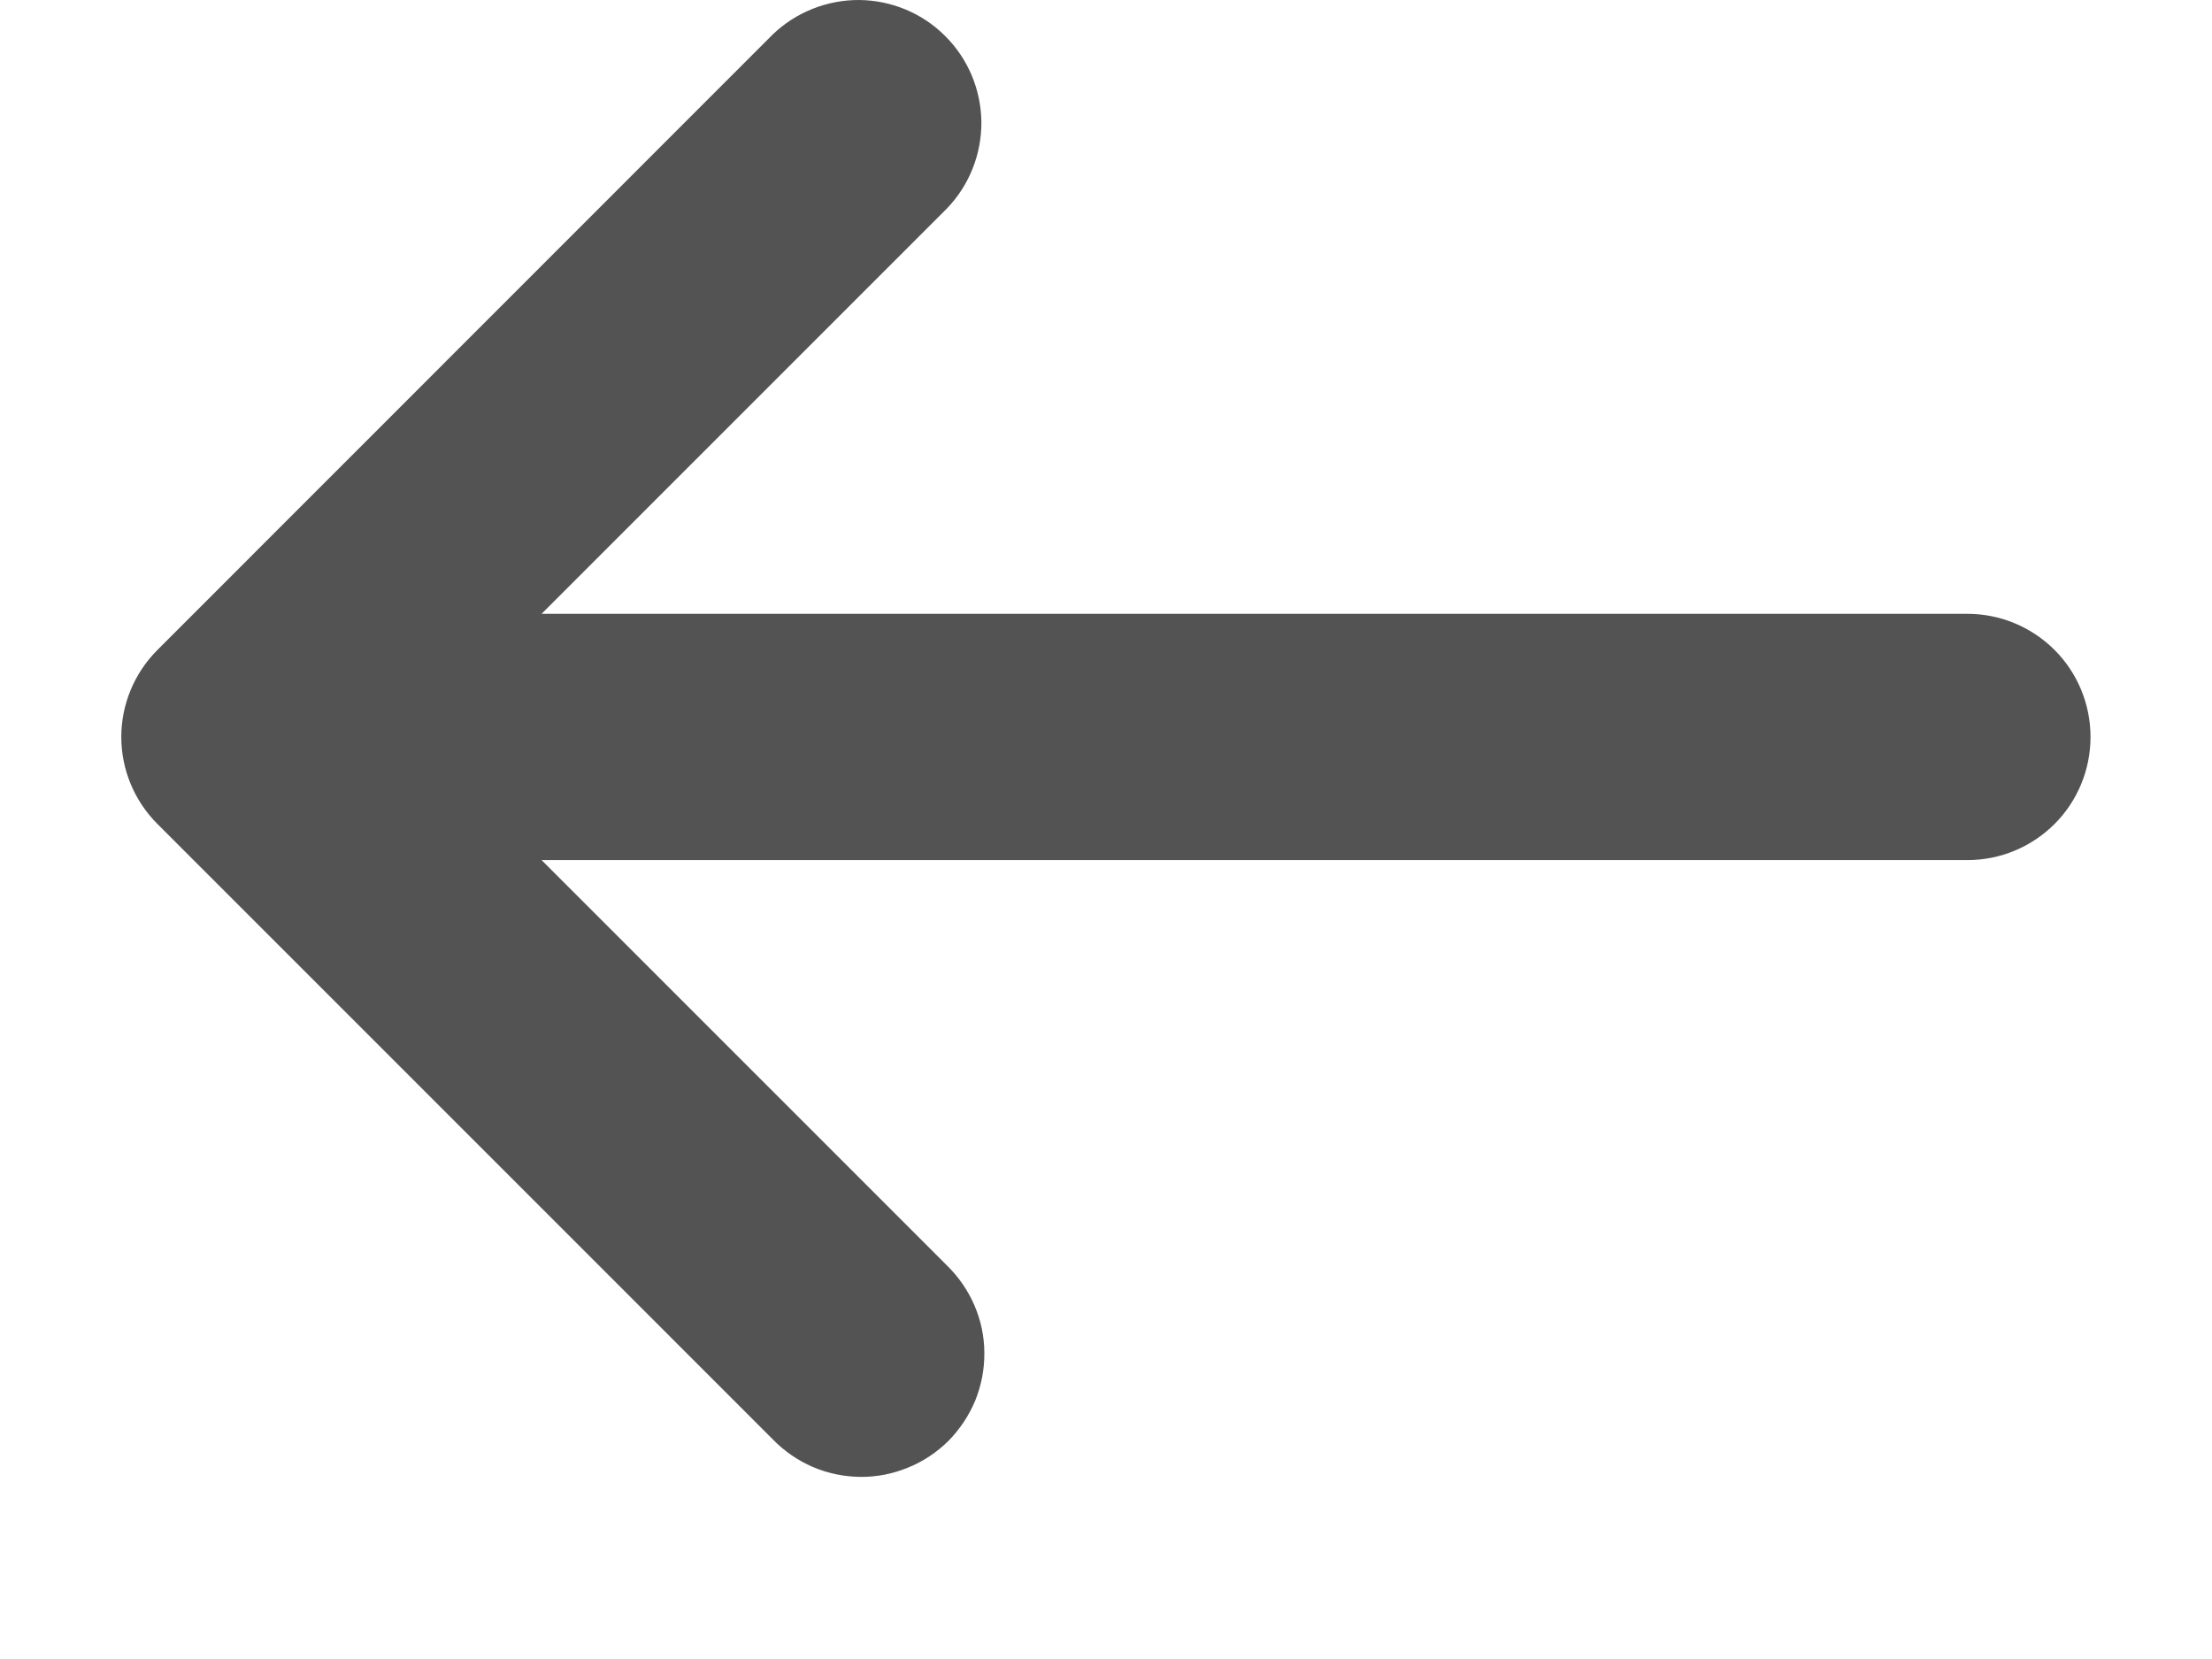<svg width="12" height="9" viewBox="0 0 12 9" fill="none" xmlns="http://www.w3.org/2000/svg">
<path d="M10.674 3.33H2.938L5.136 1.132C5.258 1.006 5.325 0.837 5.324 0.662C5.322 0.487 5.252 0.319 5.128 0.196C5.005 0.072 4.837 0.002 4.662 2.52402e-05C4.487 -0.001 4.318 0.066 4.192 0.187L0.854 3.526C0.729 3.651 0.658 3.821 0.658 3.998C0.658 4.175 0.729 4.345 0.854 4.47L4.192 7.808C4.254 7.872 4.328 7.923 4.409 7.958C4.491 7.993 4.578 8.011 4.667 8.012C4.755 8.013 4.843 7.996 4.925 7.962C5.008 7.929 5.082 7.879 5.145 7.817C5.207 7.754 5.257 7.679 5.291 7.597C5.324 7.515 5.341 7.427 5.34 7.339C5.34 7.25 5.321 7.162 5.286 7.081C5.251 7 5.2 6.926 5.136 6.864L2.938 4.666H10.674C10.851 4.666 11.021 4.595 11.146 4.47C11.271 4.345 11.341 4.175 11.341 3.998C11.341 3.821 11.271 3.651 11.146 3.526C11.021 3.401 10.851 3.33 10.674 3.33Z" fill="#535353"/>
</svg>
